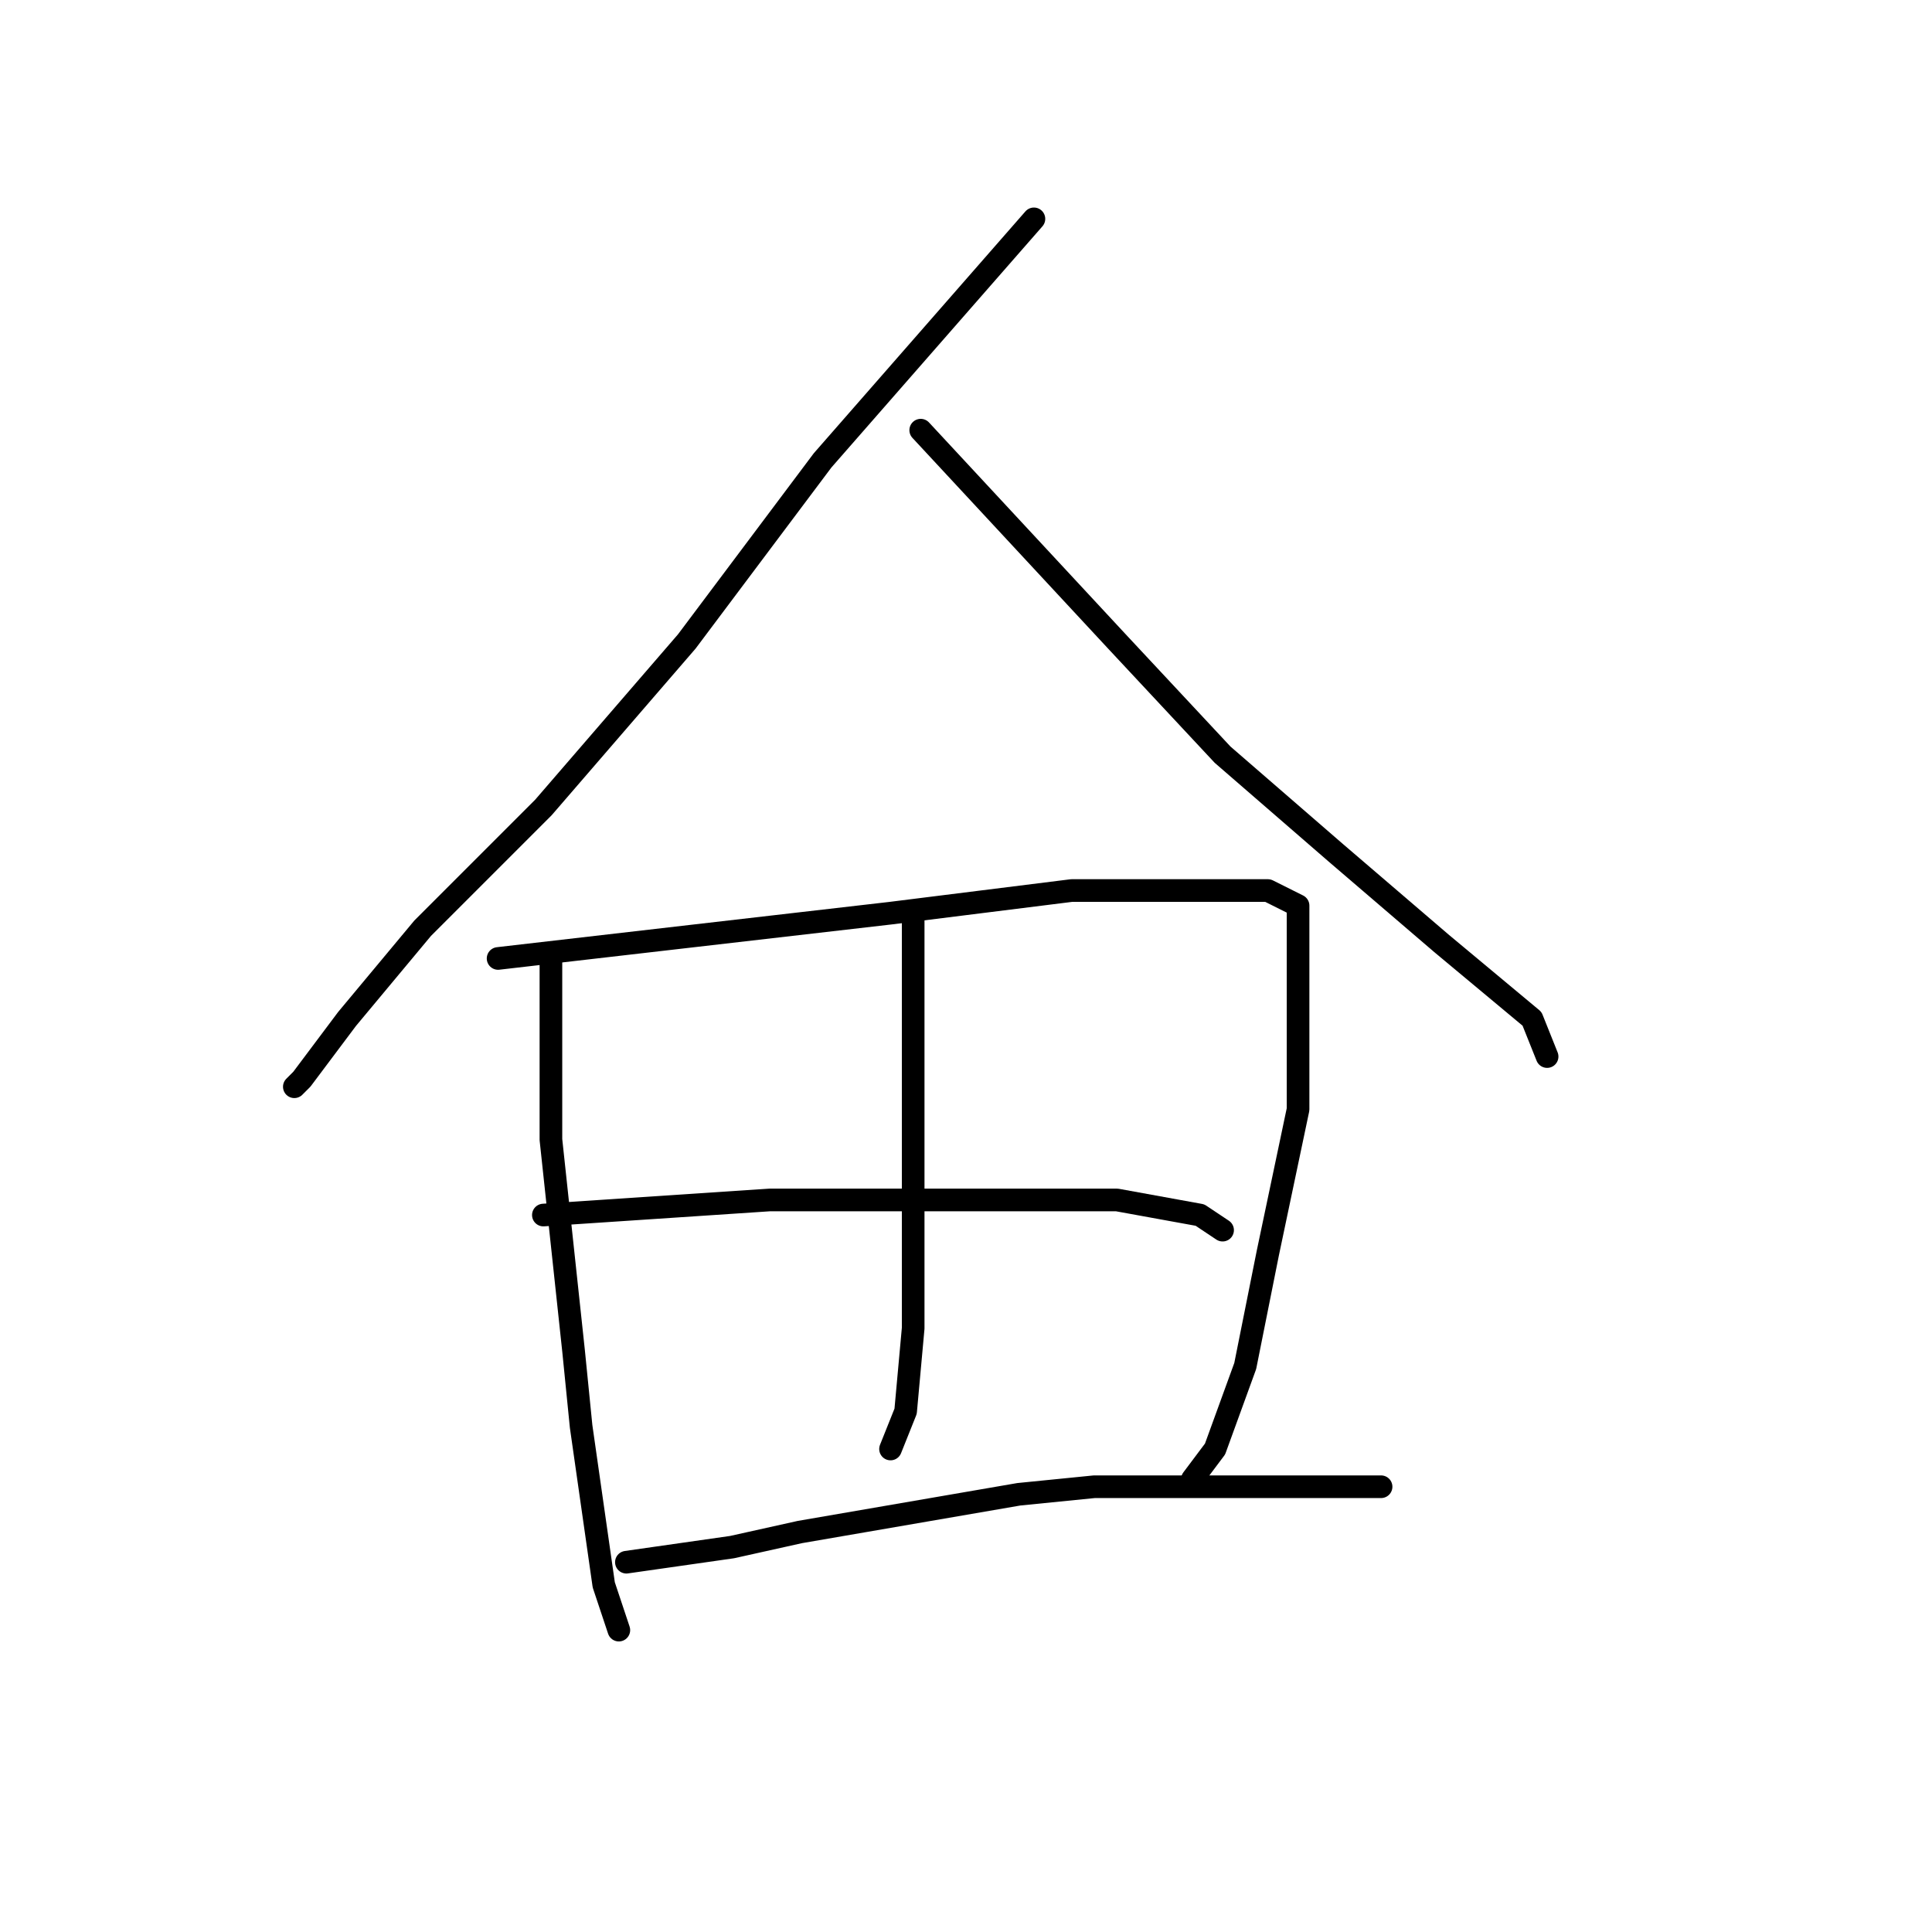 <?xml version="1.0" standalone="no"?>
    <svg width="256" height="256" xmlns="http://www.w3.org/2000/svg" version="1.1">
    <polyline stroke="black" stroke-width="3" stroke-linecap="round" fill="transparent" stroke-linejoin="round" points="137 29 123 45 109 61 91 85 72 107 56 123 46 135 40 143 39 144 39 144 " />
        <polyline stroke="black" stroke-width="3" stroke-linecap="round" fill="transparent" stroke-linejoin="round" points="122 57 135 71 148 85 162 100 177 113 191 125 203 135 205 140 205 140 " />
        <polyline stroke="black" stroke-width="3" stroke-linecap="round" fill="transparent" stroke-linejoin="round" points="73 127 73 135 73 143 73 151 76 179 77 189 78 196 80 210 82 216 82 216 " />
        <polyline stroke="black" stroke-width="3" stroke-linecap="round" fill="transparent" stroke-linejoin="round" points="66 127 92 124 118 121 142 118 150 118 157 118 168 118 172 120 172 129 172 147 168 166 165 181 161 192 158 196 158 196 " />
        <polyline stroke="black" stroke-width="3" stroke-linecap="round" fill="transparent" stroke-linejoin="round" points="121 122 121 128 121 134 121 147 121 155 121 169 121 176 120 187 118 192 118 192 " />
        <polyline stroke="black" stroke-width="3" stroke-linecap="round" fill="transparent" stroke-linejoin="round" points="72 161 87 160 102 159 116 159 134 159 148 159 159 161 162 163 162 163 " />
        <polyline stroke="black" stroke-width="3" stroke-linecap="round" fill="transparent" stroke-linejoin="round" points="83 207 90 206 97 205 106 203 135 198 145 197 166 197 183 197 183 197 " />
        </svg>